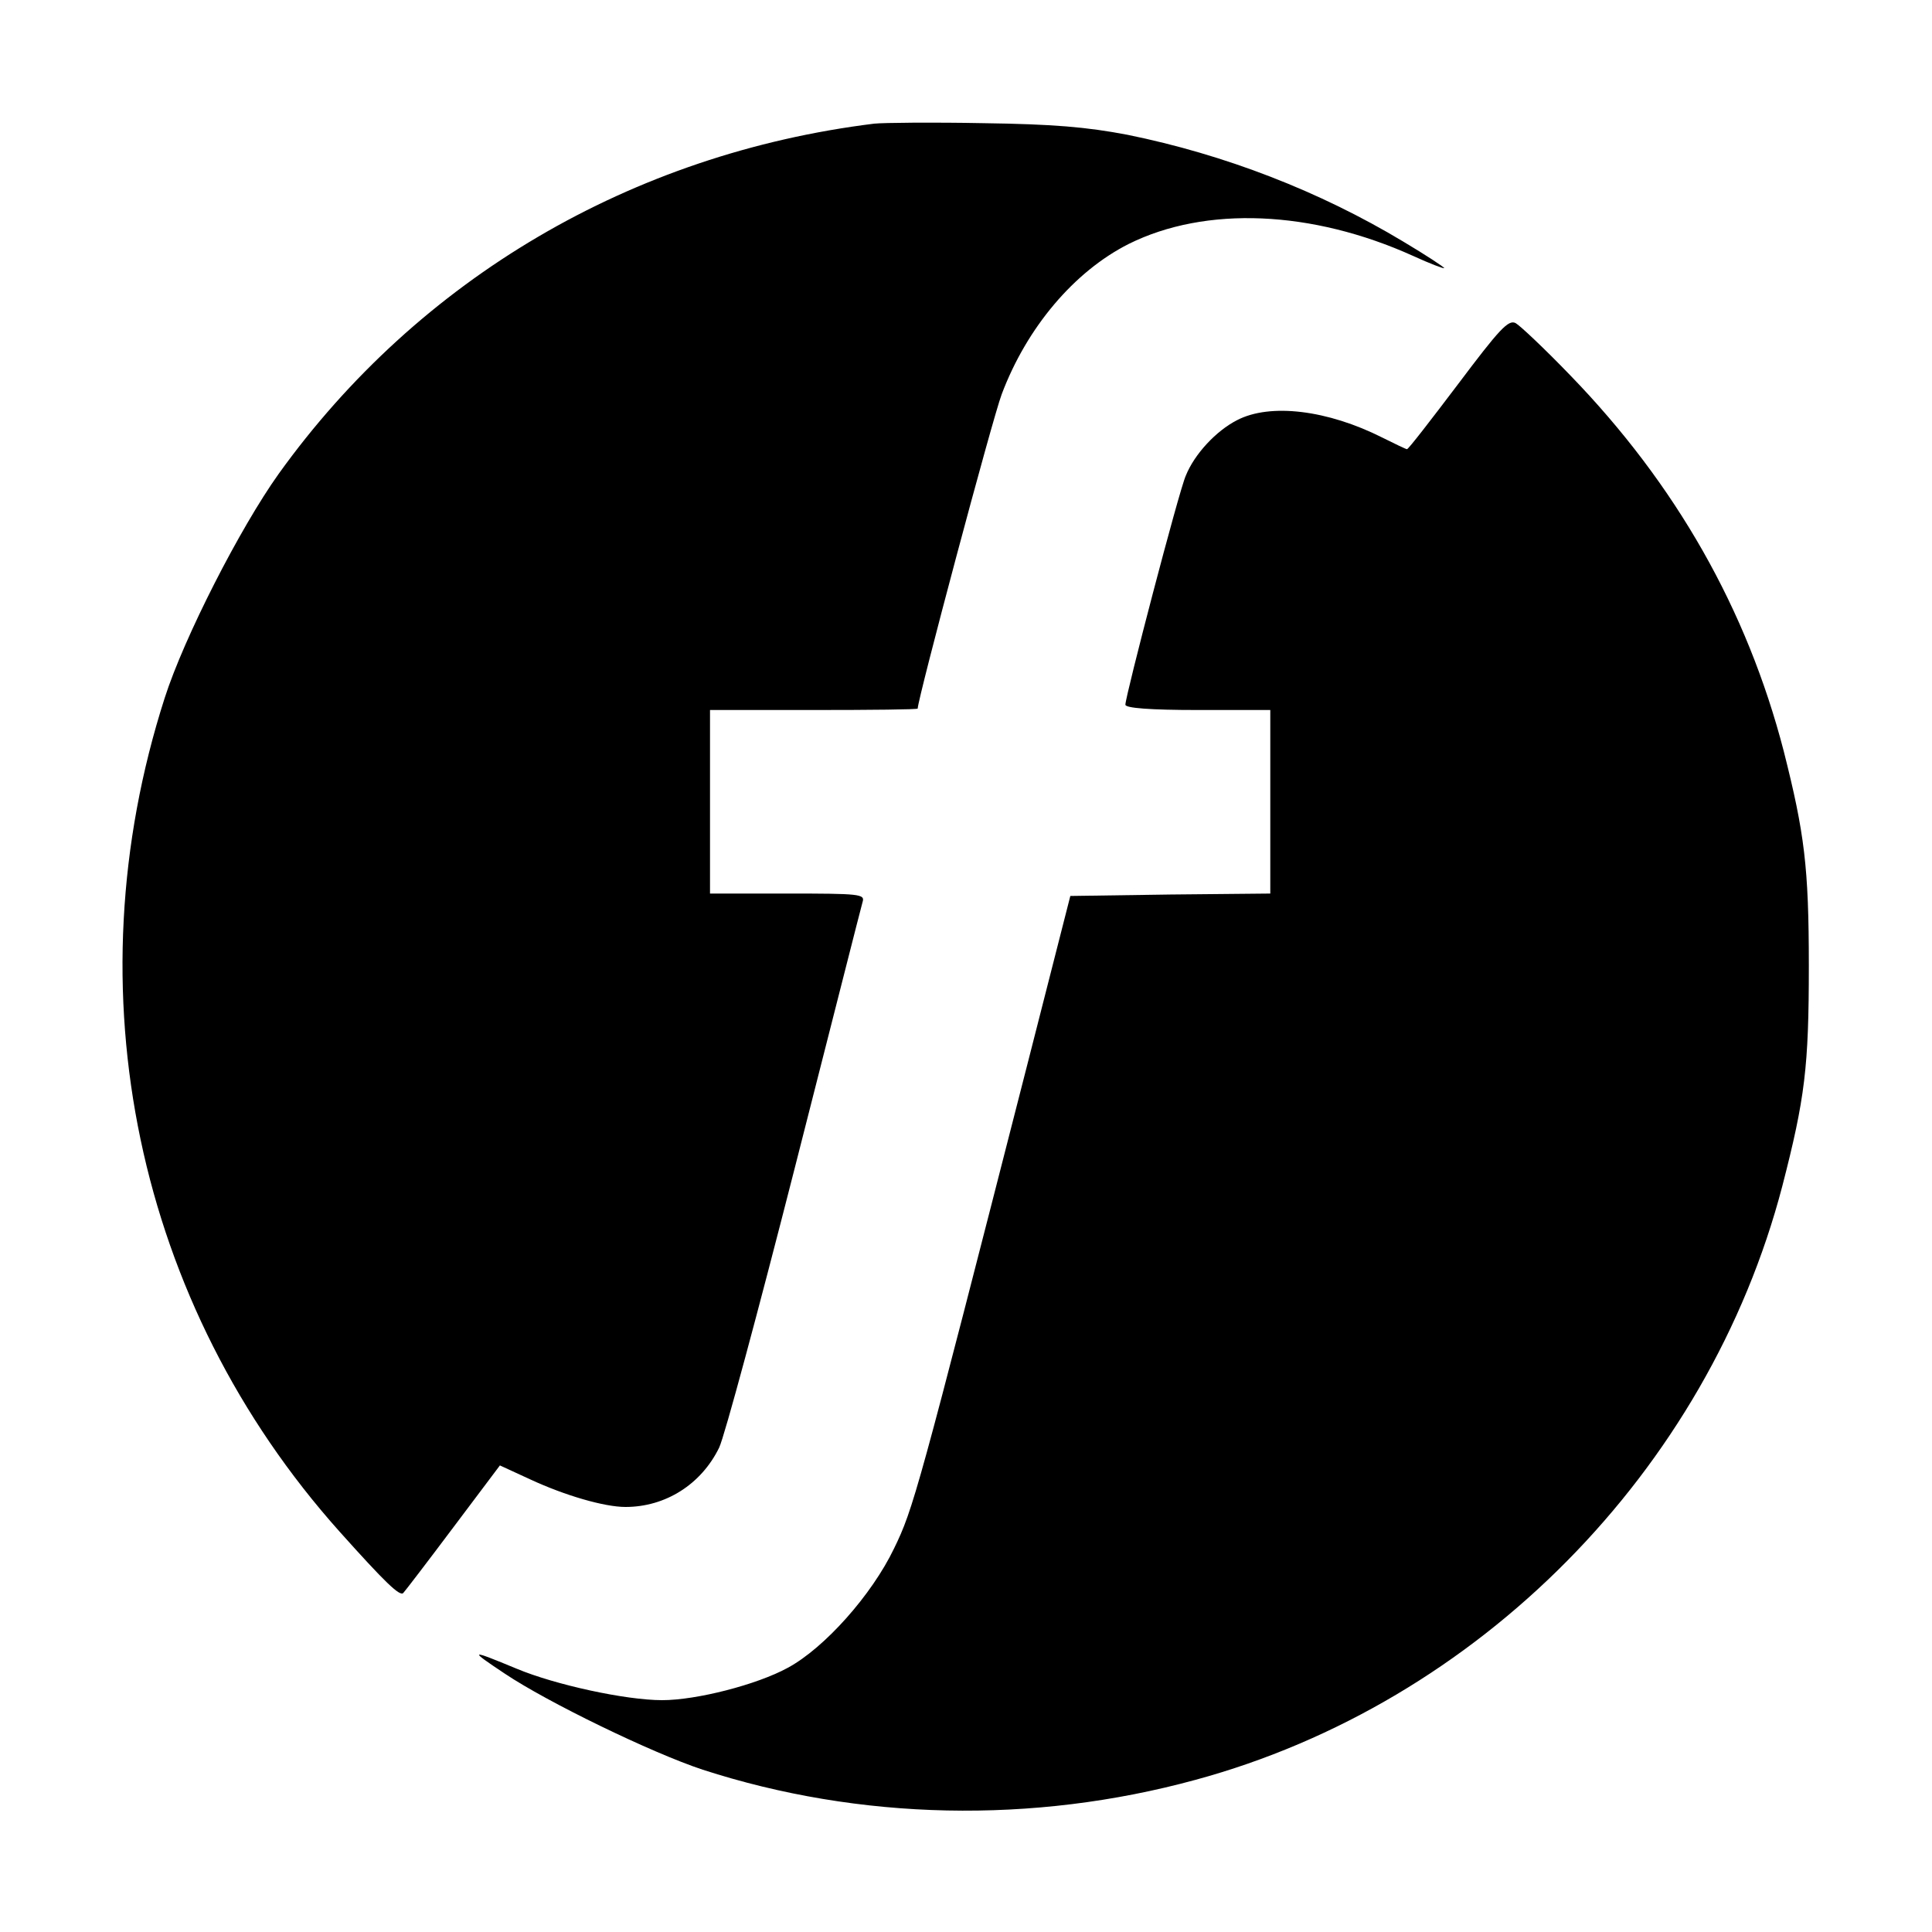 <?xml version="1.0" standalone="no"?>
<!DOCTYPE svg PUBLIC "-//W3C//DTD SVG 20010904//EN"
 "http://www.w3.org/TR/2001/REC-SVG-20010904/DTD/svg10.dtd">
<svg version="1.0" xmlns="http://www.w3.org/2000/svg"
 width="400pt" height="400pt" viewBox="0 0 400 400"
 preserveAspectRatio="xMidYMid meet">
<g transform="translate(0,400) scale(0.1,-0.1)"
fill="#000000" stroke="none">
<path d="M1810 3744 c-502 -62 -943 -321 -1233 -725 -80 -112 -196 -339 -236
-464 -195 -607 -59 -1255 362 -1726 94 -105 125 -135 132 -127 3 3 49 63 103
135 l97 129 63 -29 c71 -33 153 -57 197 -57 83 0 157 47 194 123 11 23 81 283
156 577 75 294 138 543 141 553 5 16 -7 17 -155 17 l-161 0 0 190 0 190 215 0
c118 0 215 1 215 3 0 20 155 601 174 651 52 138 150 254 263 311 159 79 379
70 589 -25 35 -16 64 -27 64 -25 0 2 -38 27 -85 55 -173 104 -369 180 -571
221 -84 16 -153 22 -299 24 -104 2 -206 1 -225 -1z"/>
<path d="M3019 3205 c-56 -74 -103 -135 -106 -135 -2 0 -25 11 -51 24 -113 57
-232 72 -301 36 -43 -22 -88 -70 -106 -115 -14 -31 -125 -456 -125 -474 0 -7
51 -11 150 -11 l150 0 0 -190 0 -190 -207 -2 -207 -3 -88 -345 c-228 -891
-237 -924 -277 -1006 -46 -96 -144 -206 -220 -247 -64 -35 -189 -67 -260 -67
-76 0 -222 32 -301 65 -99 41 -100 40 -25 -10 88 -59 304 -164 410 -199 324
-105 683 -113 1020 -21 586 159 1061 640 1215 1229 47 182 55 247 55 456 0
205 -9 275 -52 445 -76 293 -223 552 -442 778 -53 55 -104 103 -113 108 -15 8
-34 -13 -119 -126z"/>
</g>
</svg>
